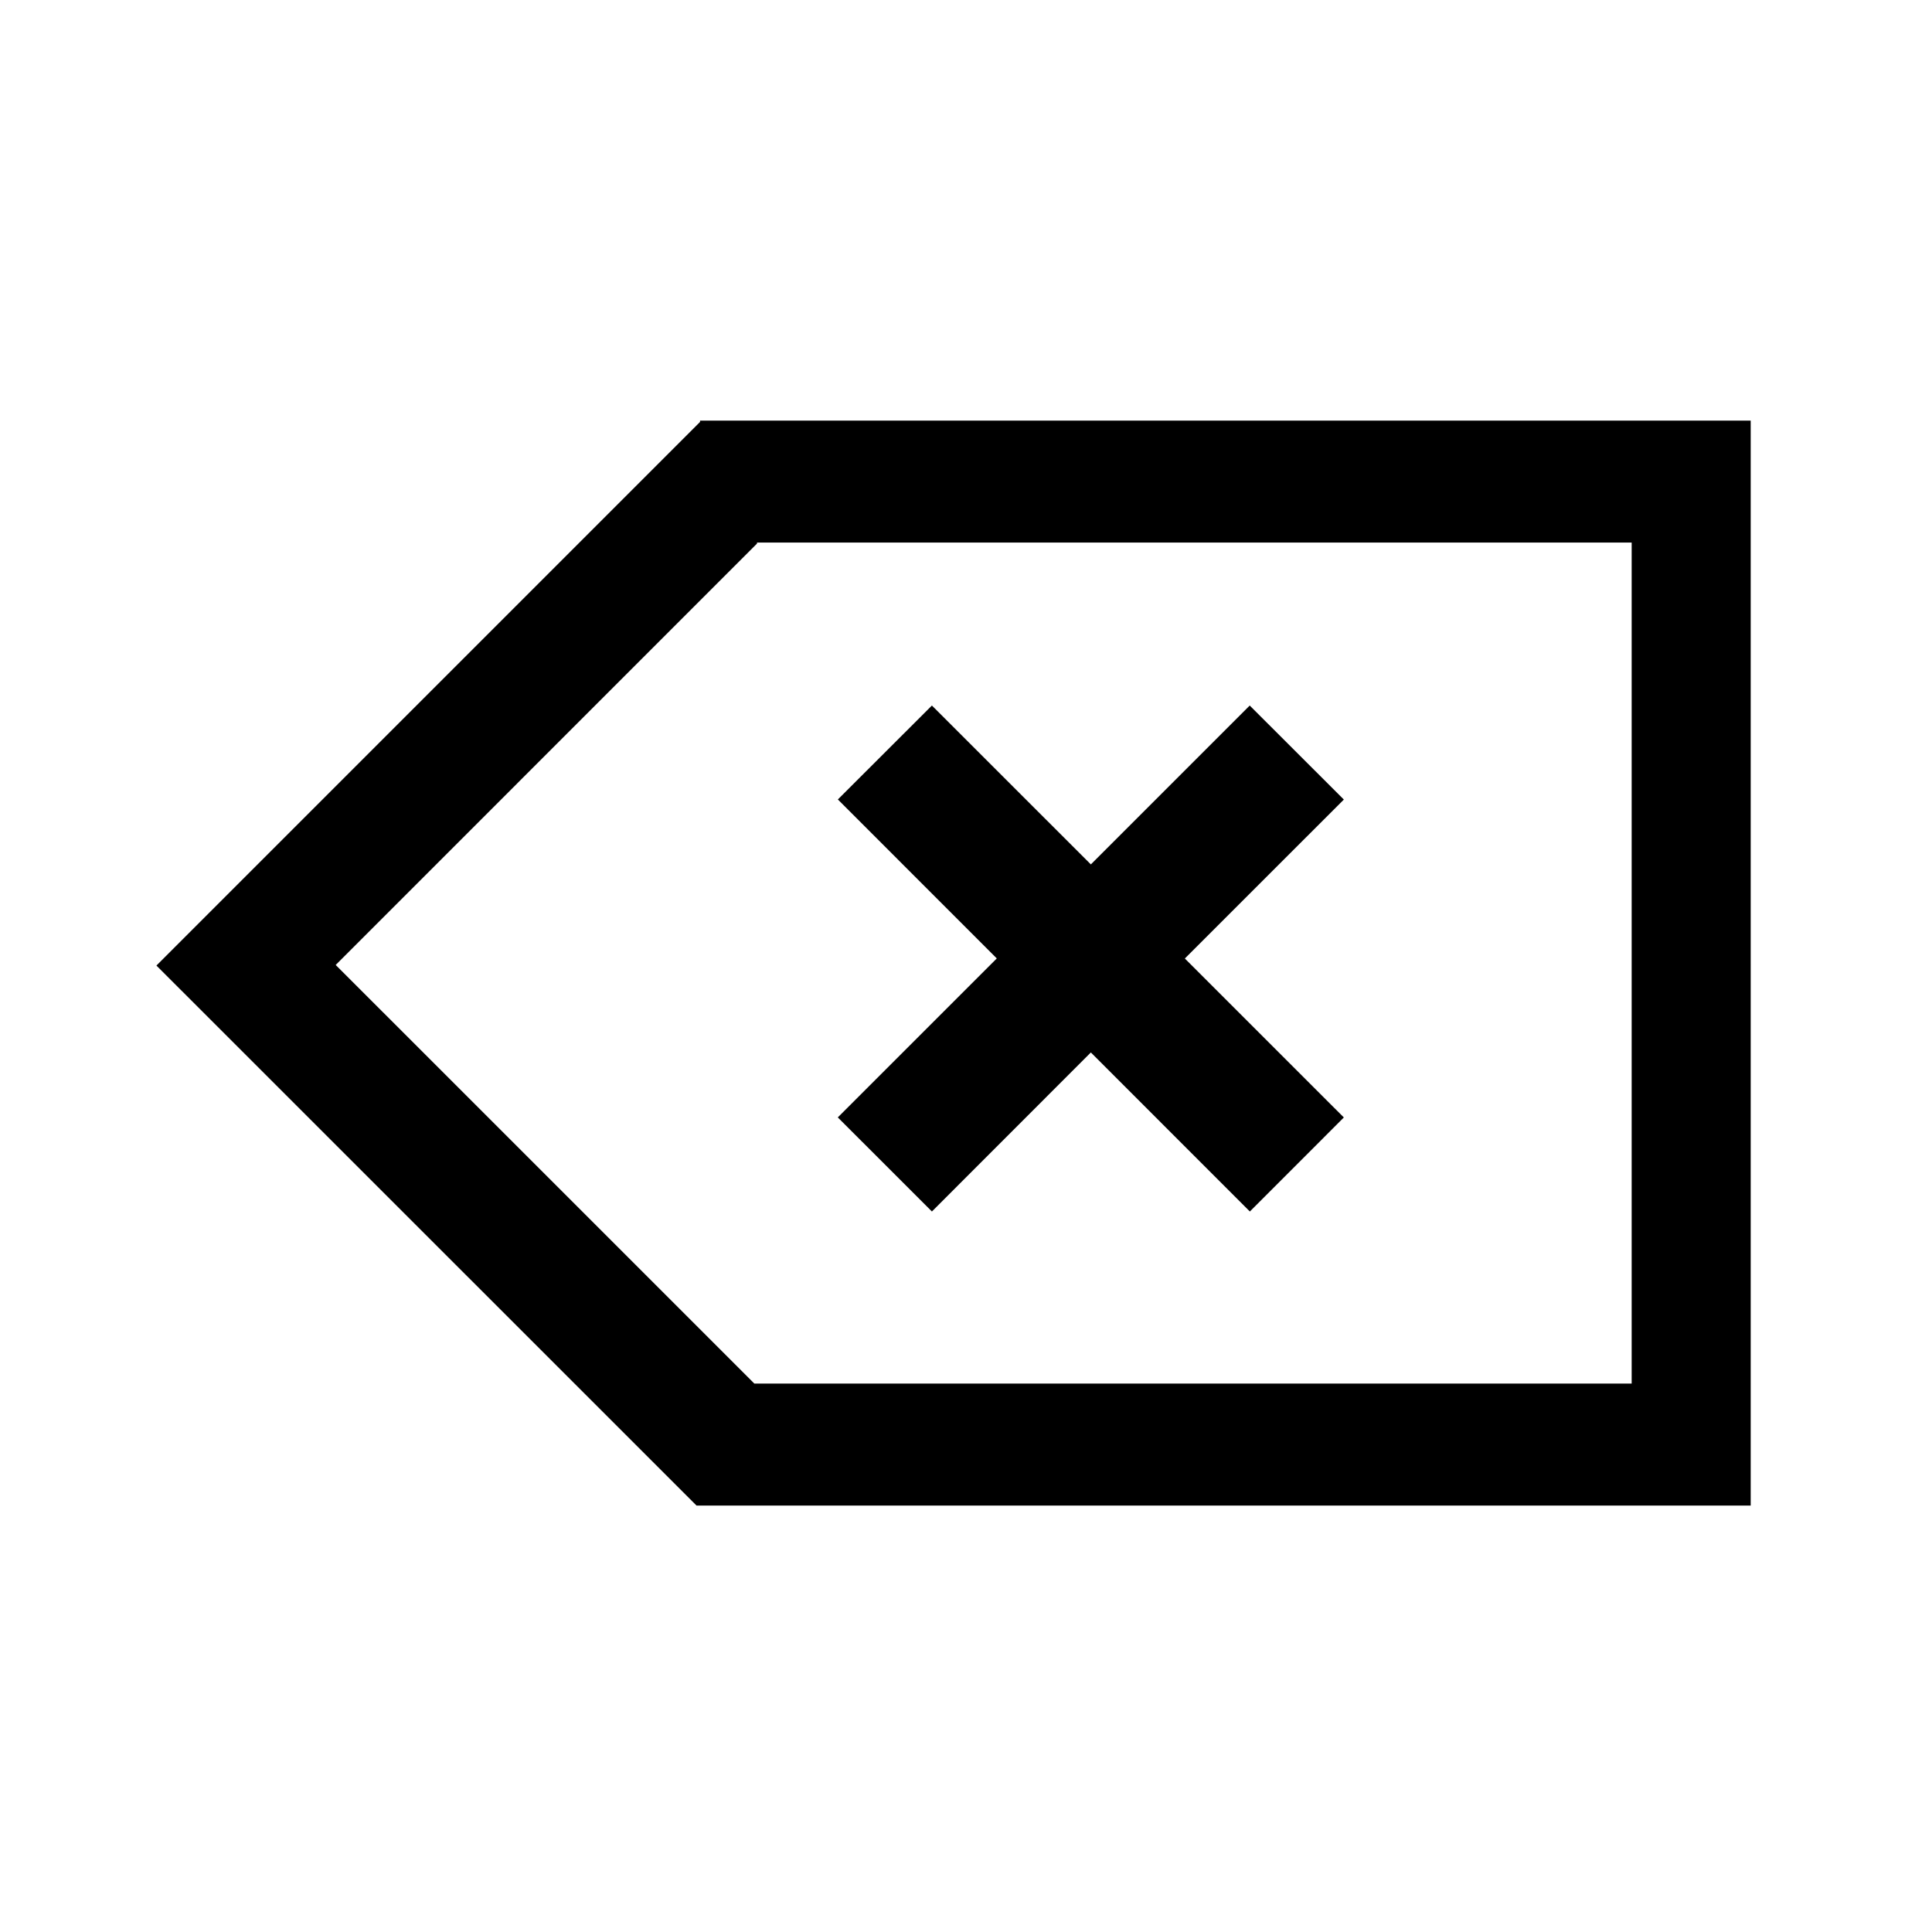 <?xml version="1.0" encoding="utf-8"?>
<!-- Generator: Adobe Illustrator 16.0.0, SVG Export Plug-In . SVG Version: 6.00 Build 0)  -->
<!DOCTYPE svg PUBLIC "-//W3C//DTD SVG 1.1//EN" "http://www.w3.org/Graphics/SVG/1.1/DTD/svg11.dtd">
<svg version="1.1" id="Layer_1" xmlns="http://www.w3.org/2000/svg" xmlns:xlink="http://www.w3.org/1999/xlink" x="0px" y="0px"
	 width="512px" height="512px" viewBox="0 0 512 512" enable-background="new 0 0 512 512" xml:space="preserve">
<g>
	<defs>
		<rect id="SVGID_1_" width="512" height="512"/>
	</defs>
	<clipPath id="SVGID_2_">
		<use xlink:href="#SVGID_1_"  overflow="visible"/>
	</clipPath>
	<g clip-path="url(#SVGID_2_)">
		<path d="M185.89,111.463h-0.366v0.35L41.454,255.882l143.139,143.114h279.36V111.463H185.89z M432.408,366.662h-232.5
			L88.962,255.725l111.661-111.678v-0.267h0.283h231.502V366.662z"/>
		<polygon points="246.966,321.058 289.087,278.912 331.224,321.058 356.133,296.14 313.996,254.011 356.133,211.891 
			331.189,186.974 289.087,229.076 246.966,186.974 222.041,211.866 264.16,253.995 222.024,296.123 		"/>
	</g>
</g>
</svg>
